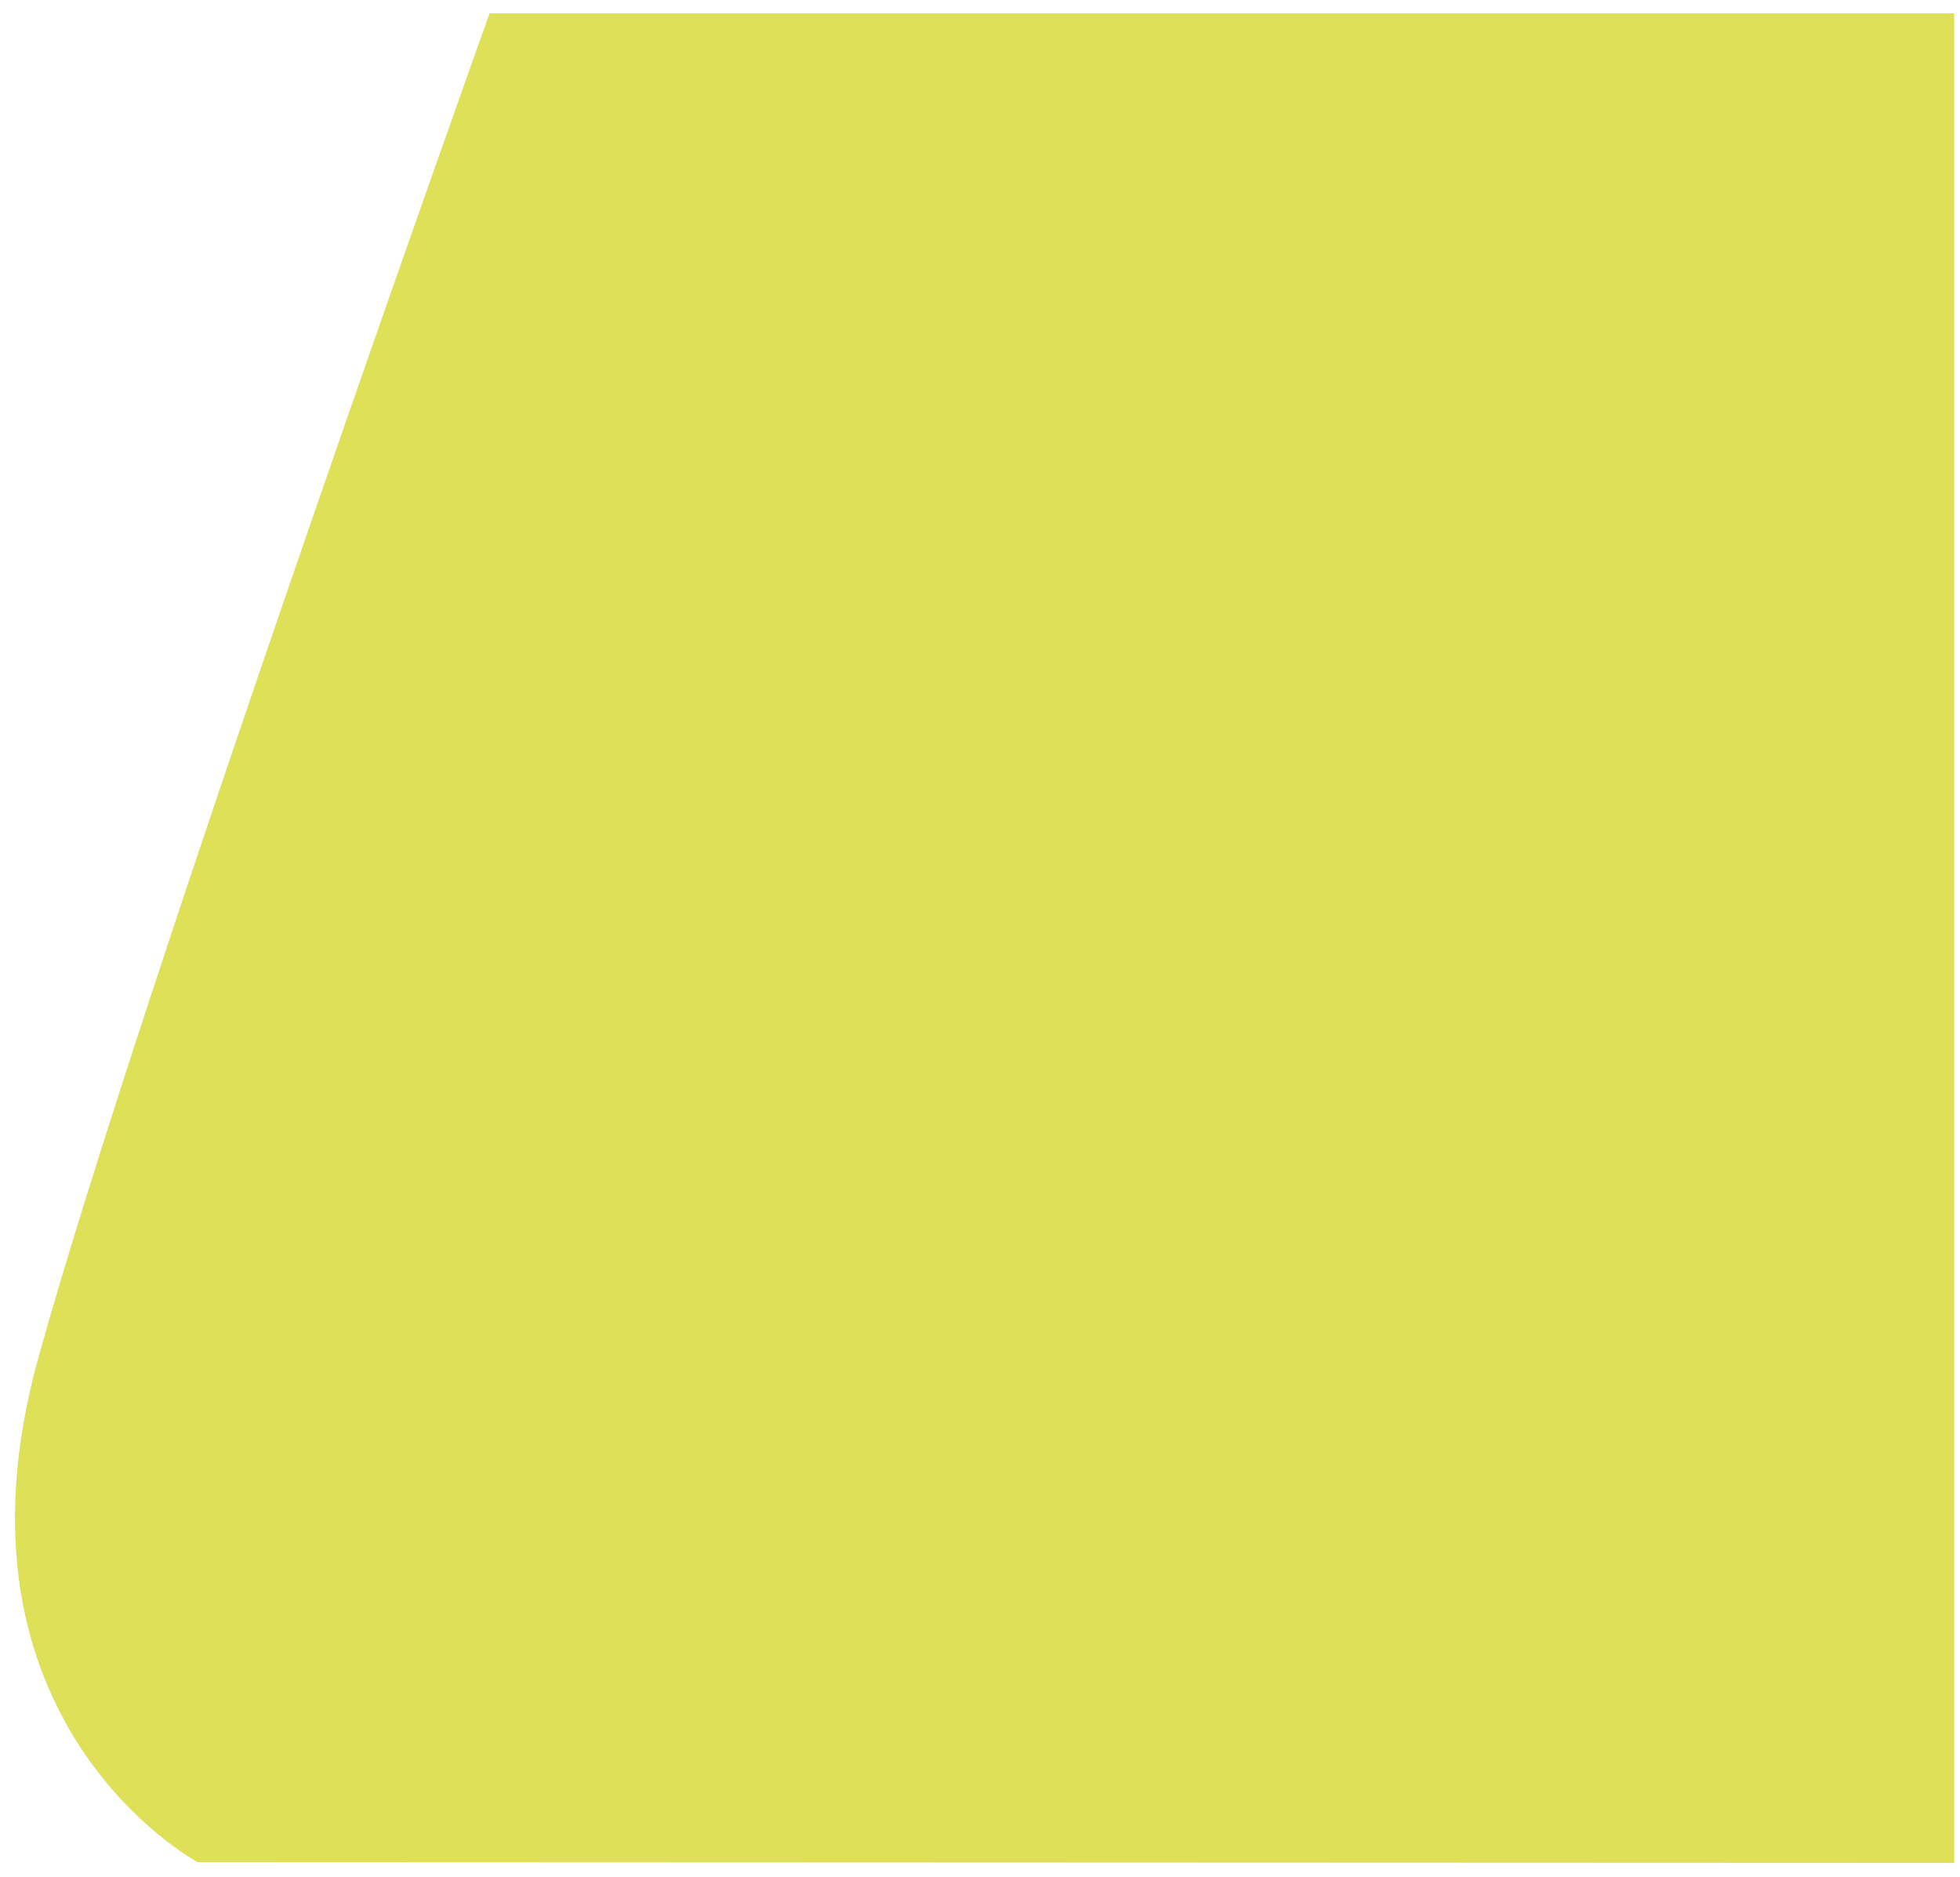 <svg width="118" height="113" viewBox="0 0 118 113" fill="none" xmlns="http://www.w3.org/2000/svg">
<g style="mix-blend-mode:multiply">
<path d="M11.899 112.106C11.899 112.106 -3.776 103.711 2.3 81.766C8.375 59.821 29.471 0.804 29.471 0.804H117.652V112.148L11.899 112.106Z" fill="#DEE157"/>
</g>
</svg>
